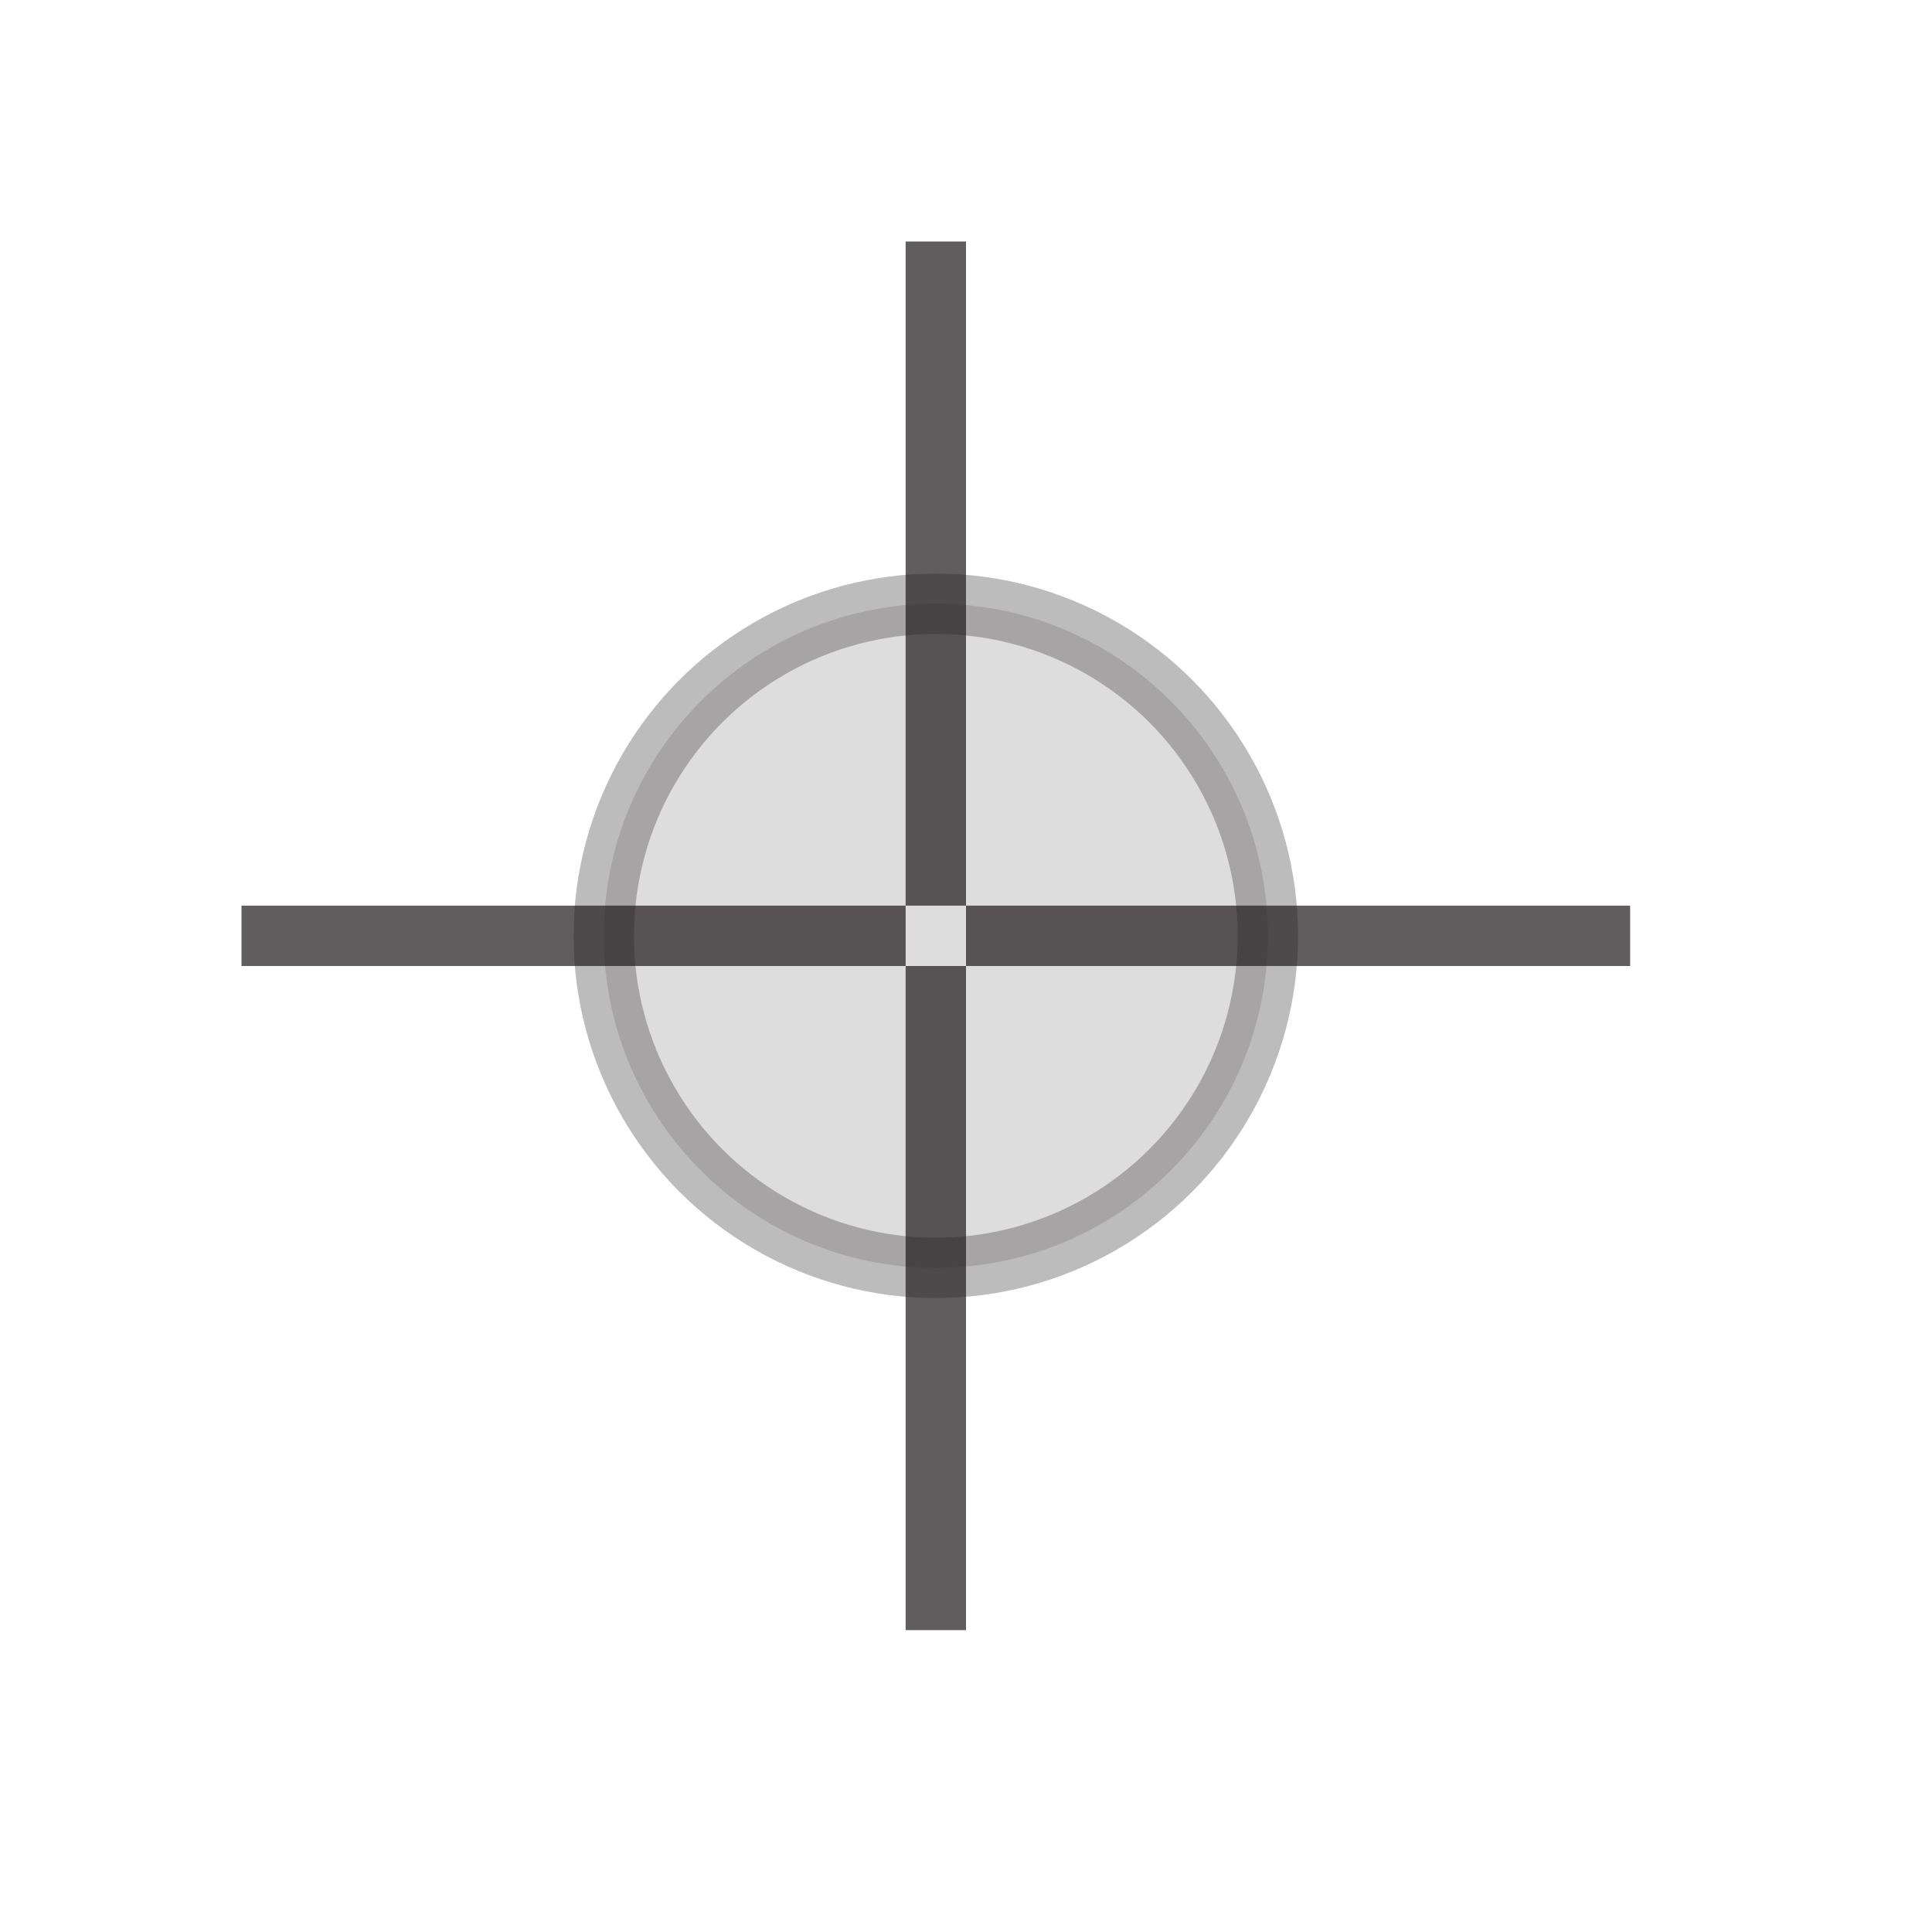 <?xml version="1.0" encoding="UTF-8"?>
<svg width="32px" height="32px" viewBox="0 0 32 32" version="1.1" xmlns="http://www.w3.org/2000/svg" xmlns:xlink="http://www.w3.org/1999/xlink">
    <title>Cursor/Screenshot/Select</title>
    <g id="Cursor/Screenshot/Select" stroke="none" stroke-width="1" fill="none" fill-rule="evenodd">
        <g id="scrsel" transform="translate(4, 4)">
            <path d="M12,12 L12,23 L11,23 L11,12 L12,12 Z M11,11 L11,12 L0,12 L0,11 L11,11 Z M23,11 L23,12 L12,12 L12,11 L23,11 Z M12,0 L12,11 L11,11 L11,0 L12,0 Z" id="Combined-Shape-Copy" fill="#231F20" fill-rule="nonzero" opacity="0.72"></path>
            <path d="M17,11.5 C17,14.538 14.538,17 11.5,17 C8.462,17 6,14.538 6,11.5 C6,8.462 8.462,6 11.5,6 C14.538,6 17,8.462 17,11.5" id="Shape" fill="#231F20" fill-rule="nonzero" opacity="0.15"></path>
            <circle id="Oval" stroke="#231F20" opacity="0.3" cx="11.5" cy="11.5" r="5.5"></circle>
        </g>
    </g>
</svg>
